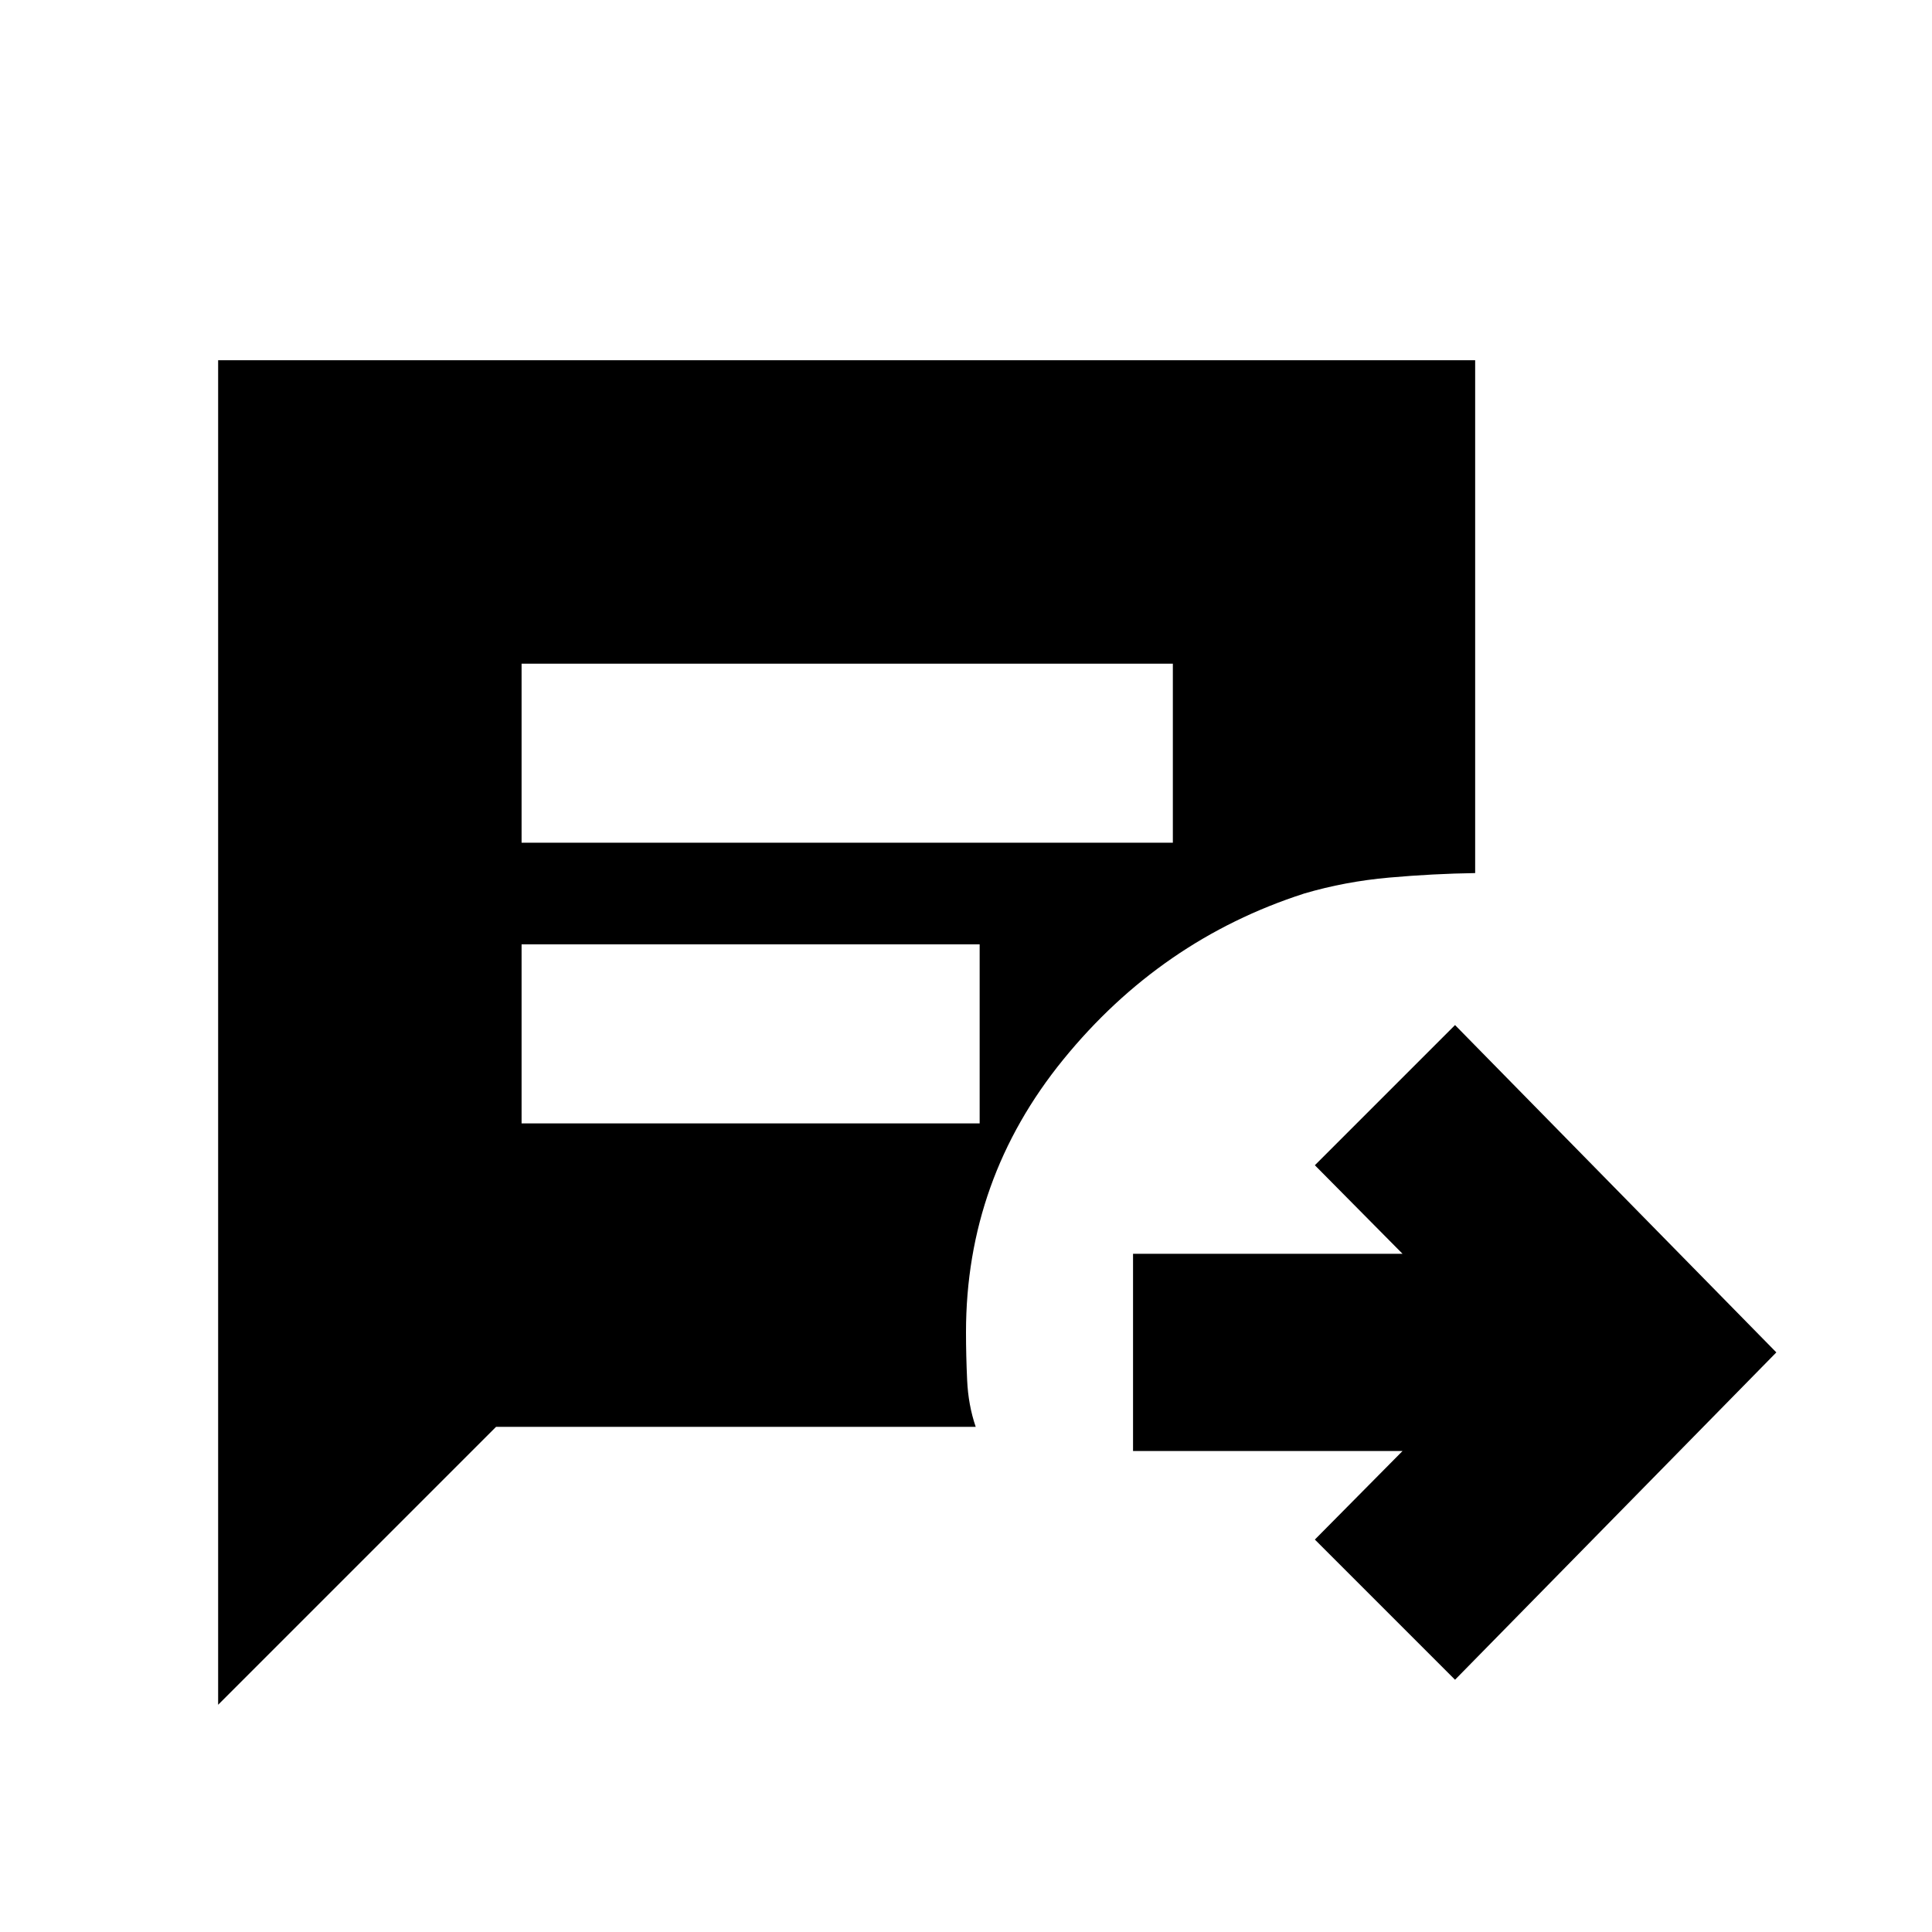 <svg xmlns="http://www.w3.org/2000/svg" height="20" viewBox="0 96 960 960" width="20"><path d="M723 930.653 653.347 861l43.564-43.999H562.999v-98.002h133.912L653.347 675 723 605.347 882.653 768 723 930.653ZM259.172 514.74h323.611v-88.958H259.172v88.958Zm0 139.478h227.611V565.26H259.172v88.958ZM108.389 943.089v-668.09h624.612v254.827q-20.827.304-42.718 2.239Q668.391 534 648 540q-71.261 23-119.63 82.435Q480 681.87 480 758q0 11.391.565 23.783.565 12.391 4.261 23.218H246.477L108.389 943.089Z"/></svg>
